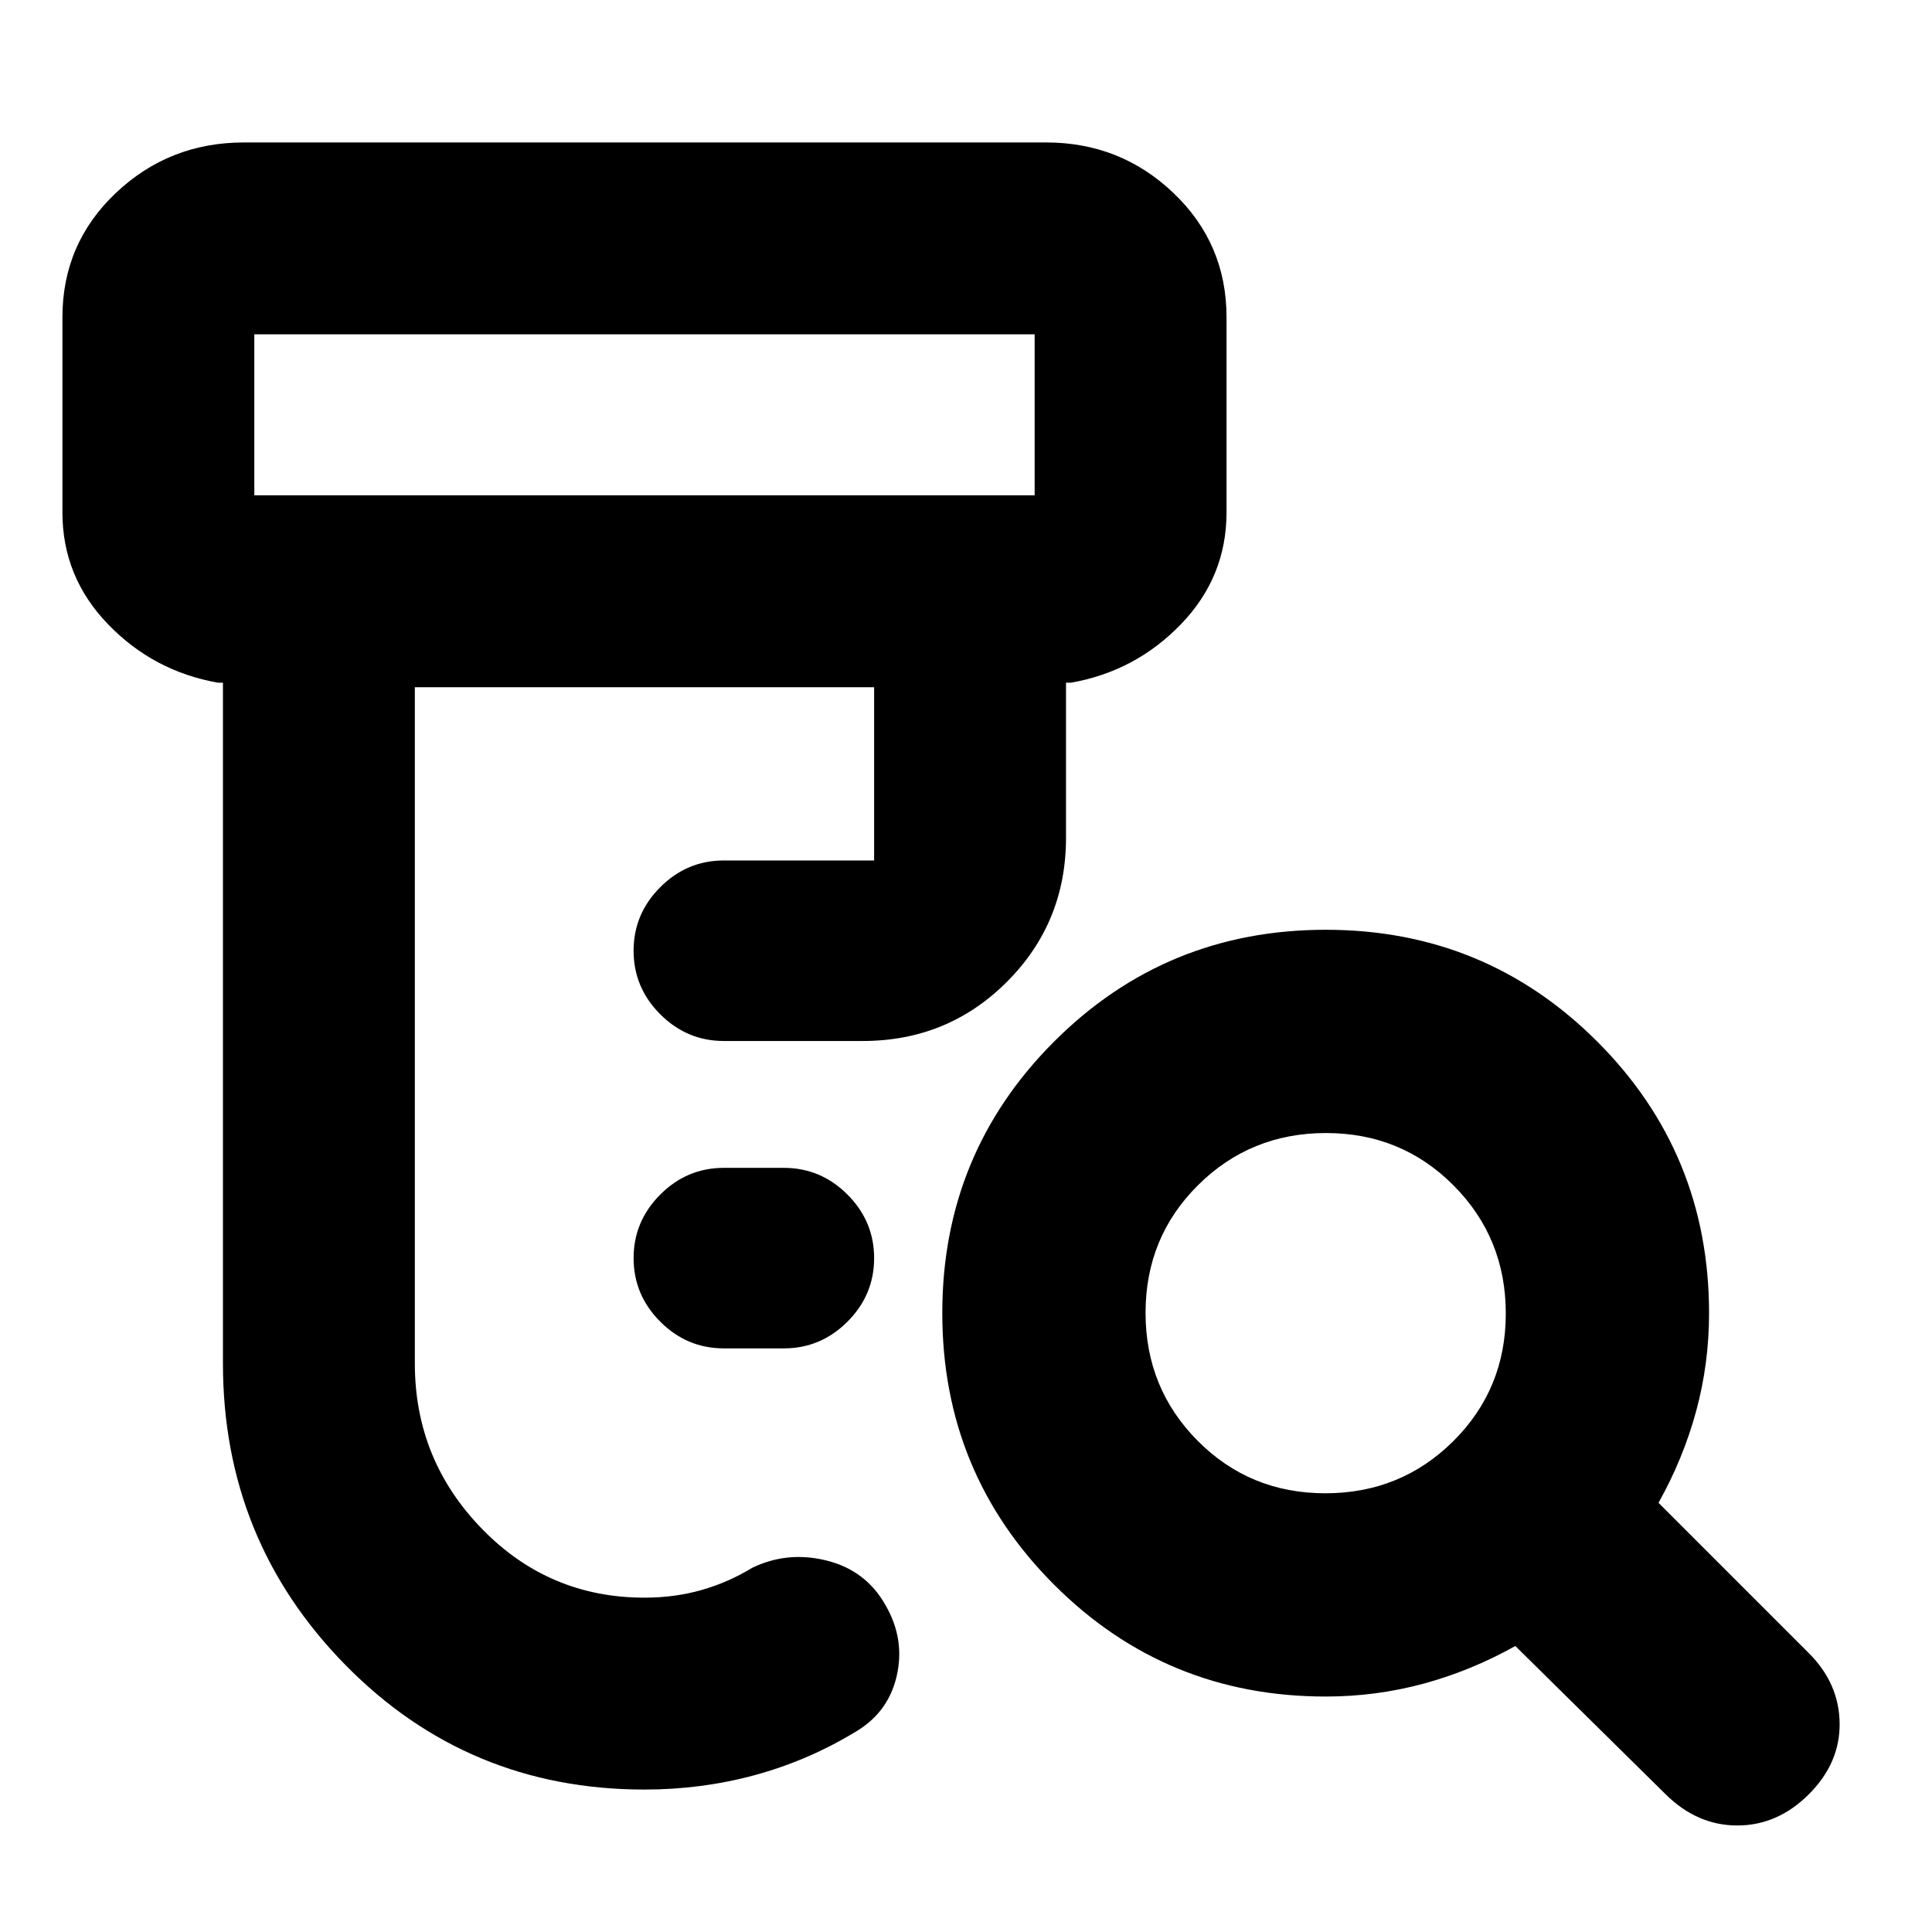 <svg xmlns="http://www.w3.org/2000/svg" height="24" viewBox="0 -960 960 960" width="24"><path d="M359.67-290q-18.32 0-31.58-13.26-13.26-13.26-13.26-31.59 0-18.32 13.26-31.59 13.26-13.26 31.58-13.26h29.83q18.33 0 31.59 13.26 13.26 13.27 13.26 31.59 0 18.33-13.26 31.59Q407.83-290 389.5-290h-29.83ZM320.24-70.78q-87.8 0-148.63-61.93T110.78-282.5v-338.28h-2.5q-32.07-5.65-54.66-29.1-22.6-23.44-22.6-55.51v-96.96q0-36.59 26.51-61.73 26.52-25.14 63.75-25.14h398.48q37 0 63.35 25.14t26.35 61.73v96.96q0 32.07-22.6 55.51-22.6 23.45-54.66 29.1h-2.5v77.04q0 42.24-29.38 71.62-29.38 29.38-71.62 29.38h-69.03q-18.32 0-31.58-13.26-13.26-13.26-13.26-31.59 0-18.32 13.26-31.58 13.26-13.27 31.58-13.27h74.68v-86.08H206.13v336.02q0 47.83 33.28 82.1 33.28 34.27 80.83 34.27 15.01 0 28.35-3.8 13.34-3.81 25.08-10.98 17.66-8.57 37.24-3.62 19.59 4.94 29.29 22.47 9.63 16.89 5.28 35.21-4.35 18.33-21.24 27.89-23 13.87-49.28 21.03-26.29 7.15-54.72 7.15ZM126.37-713.87h387.74v-80H126.37v80ZM658.55-218q37.52 0 63.59-25.91 26.08-25.9 26.08-63.42t-25.91-63.59Q696.41-397 658.89-397t-63.6 25.91q-26.07 25.9-26.07 63.42t25.9 63.59Q621.03-218 658.55-218Zm.17 101q-79.38 0-134.94-55.57t-55.56-134.96q0-79.39 55.57-134.93Q579.36-498 658.75-498q79.38 0 134.93 55.56 55.54 55.56 55.54 134.94 0 25.05-6.4 48.64-6.41 23.6-18.71 45.6l74.72 74.72q15.02 15.02 15.27 34.79t-15.27 35.29q-15.53 15.53-35.58 15.53-20.05 0-35.76-15.65l-74.53-73.53q-22 12.31-45.6 18.71t-48.64 6.4ZM126.37-713.87v-80 80Z"/></svg>